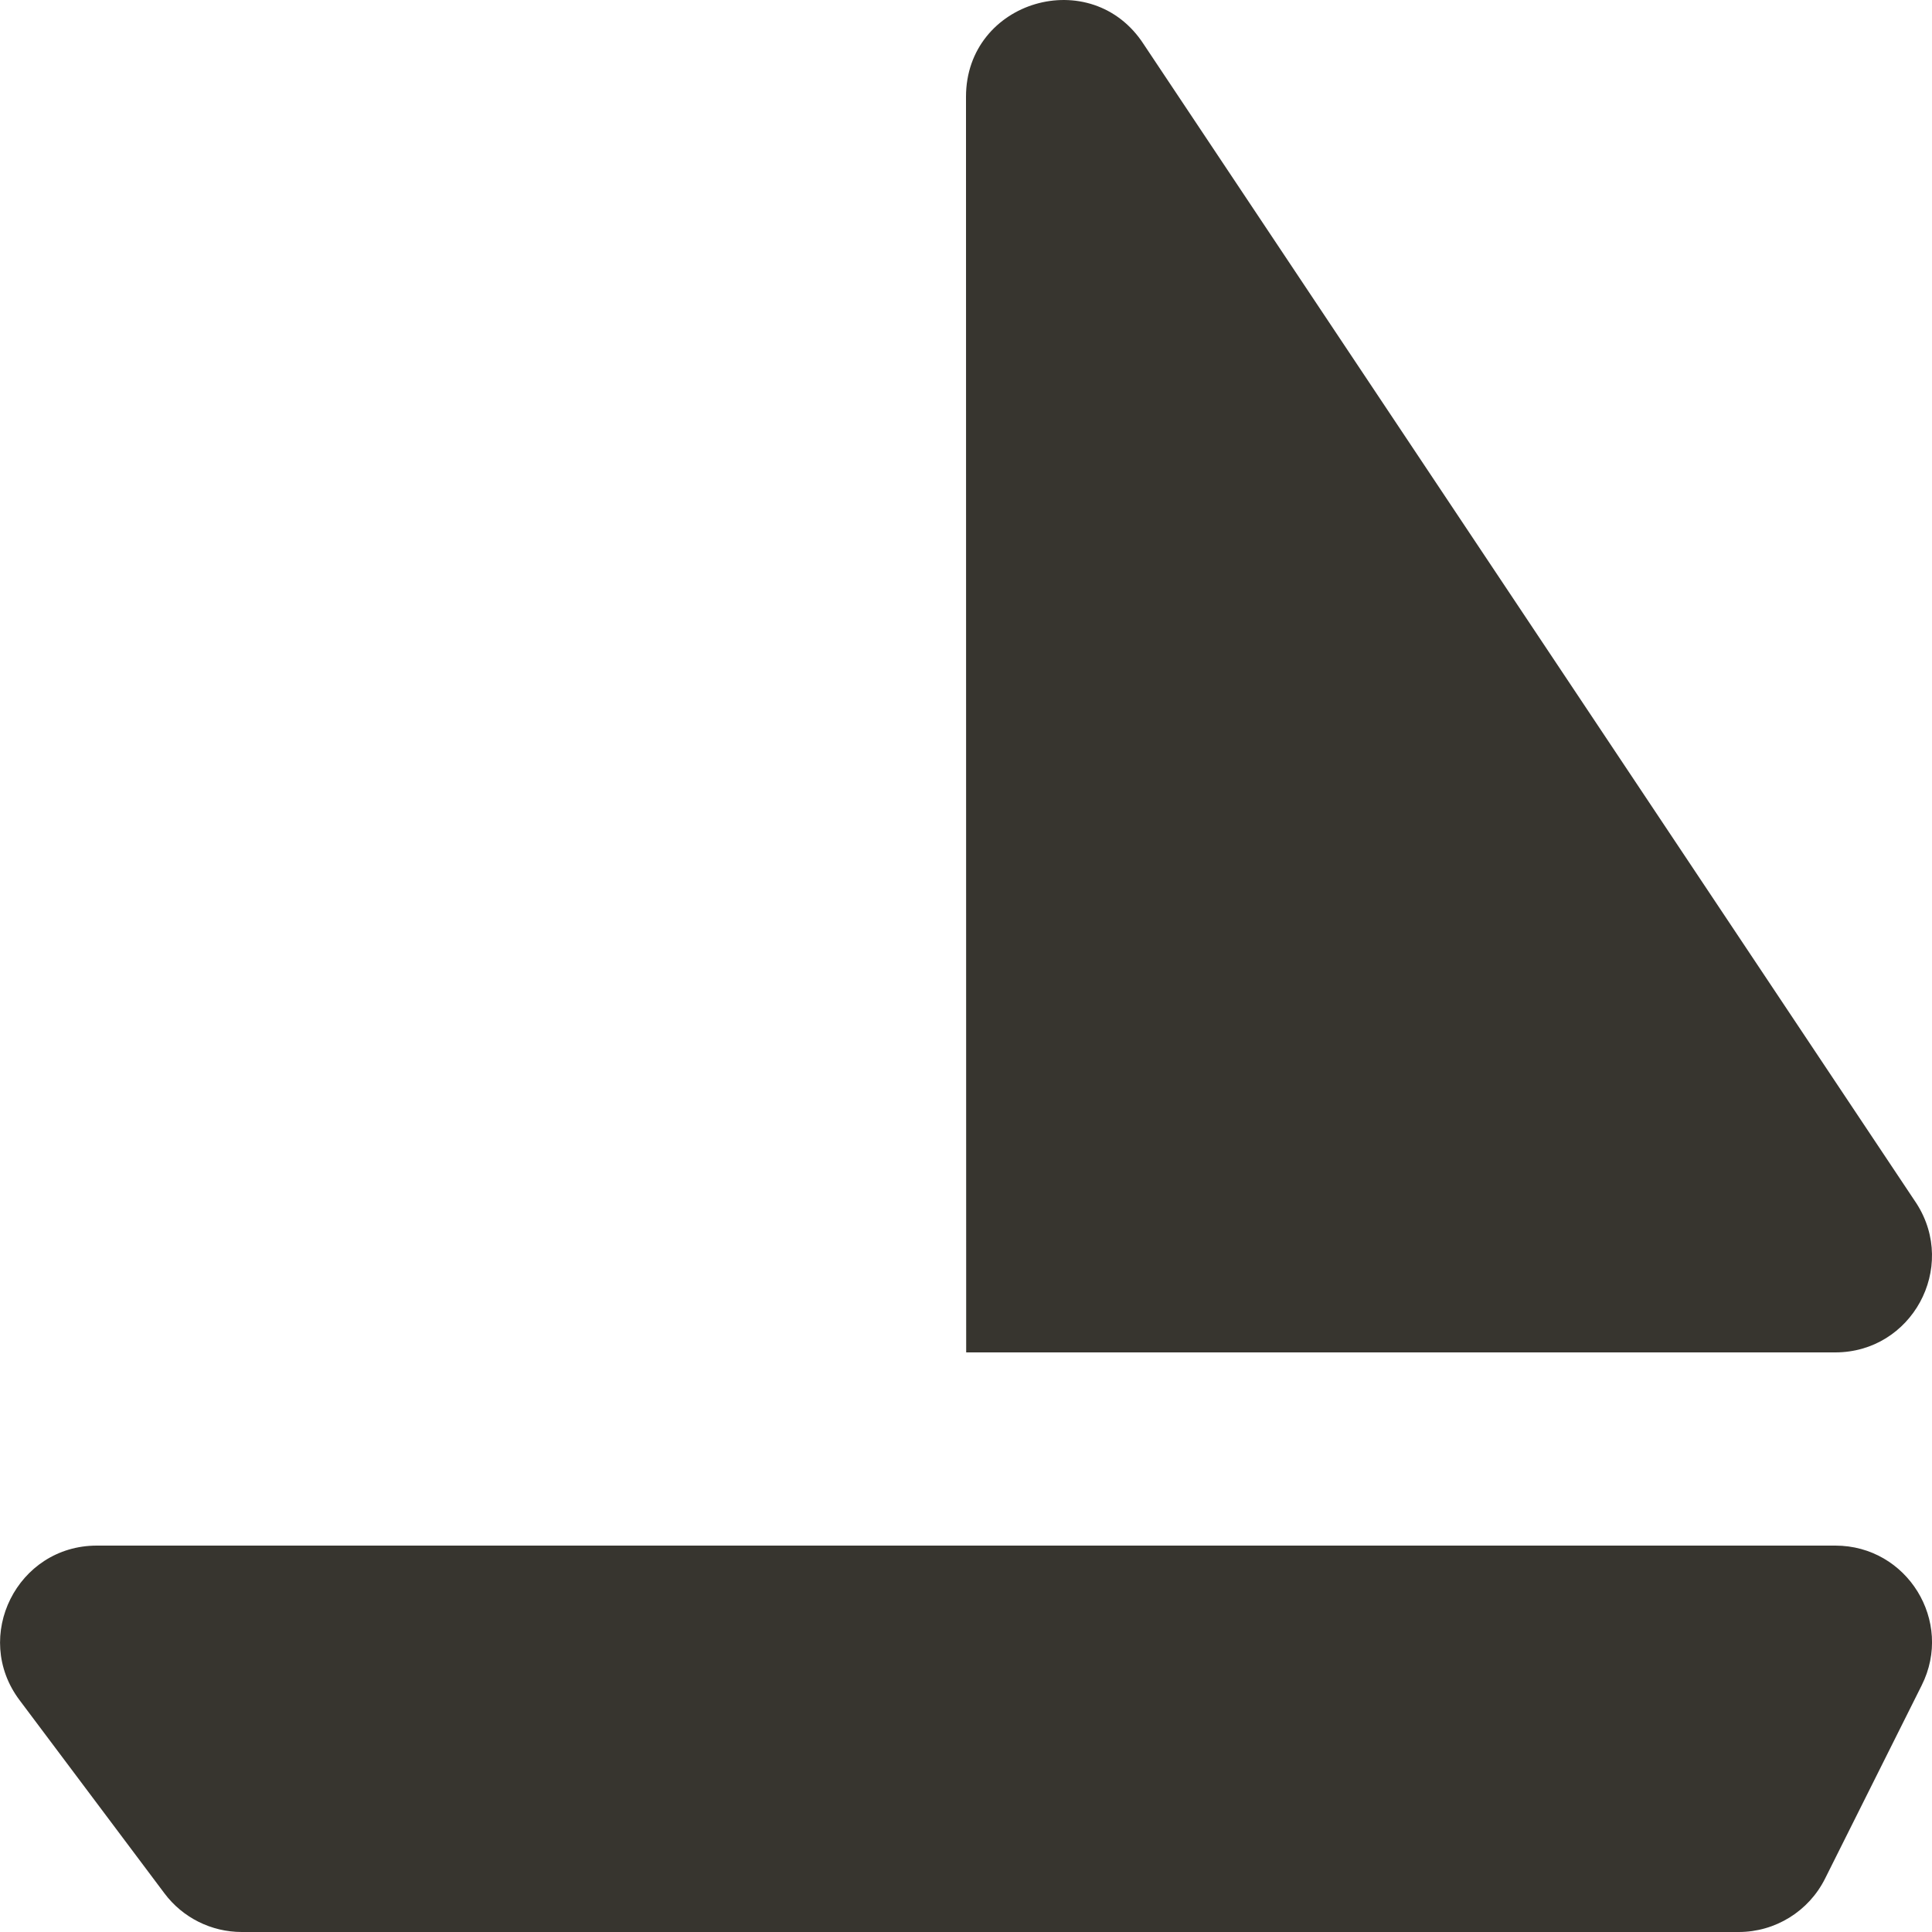 <!-- Generated by IcoMoon.io -->
<svg version="1.1" xmlns="http://www.w3.org/2000/svg" width="32" height="32" viewBox="0 0 32 32">
<title>as-ship_round-</title>
<path fill="#37352f" d="M16 1.603l0.003 20.797h14.394c1.267 0 2.030-1.4 1.347-2.466l-12.798-19.197c-0.864-1.342-2.946-0.731-2.946 0.866zM31.829 27.915l-1.6 3.2c-0.27 0.542-0.826 0.885-1.43 0.885h-24.795c-0.504 0-0.978-0.237-1.28-0.64l-2.4-3.2c-0.792-1.054-0.038-2.56 1.28-2.56h28.795c1.189 0 1.963 1.253 1.43 2.315z"></path>
</svg>
